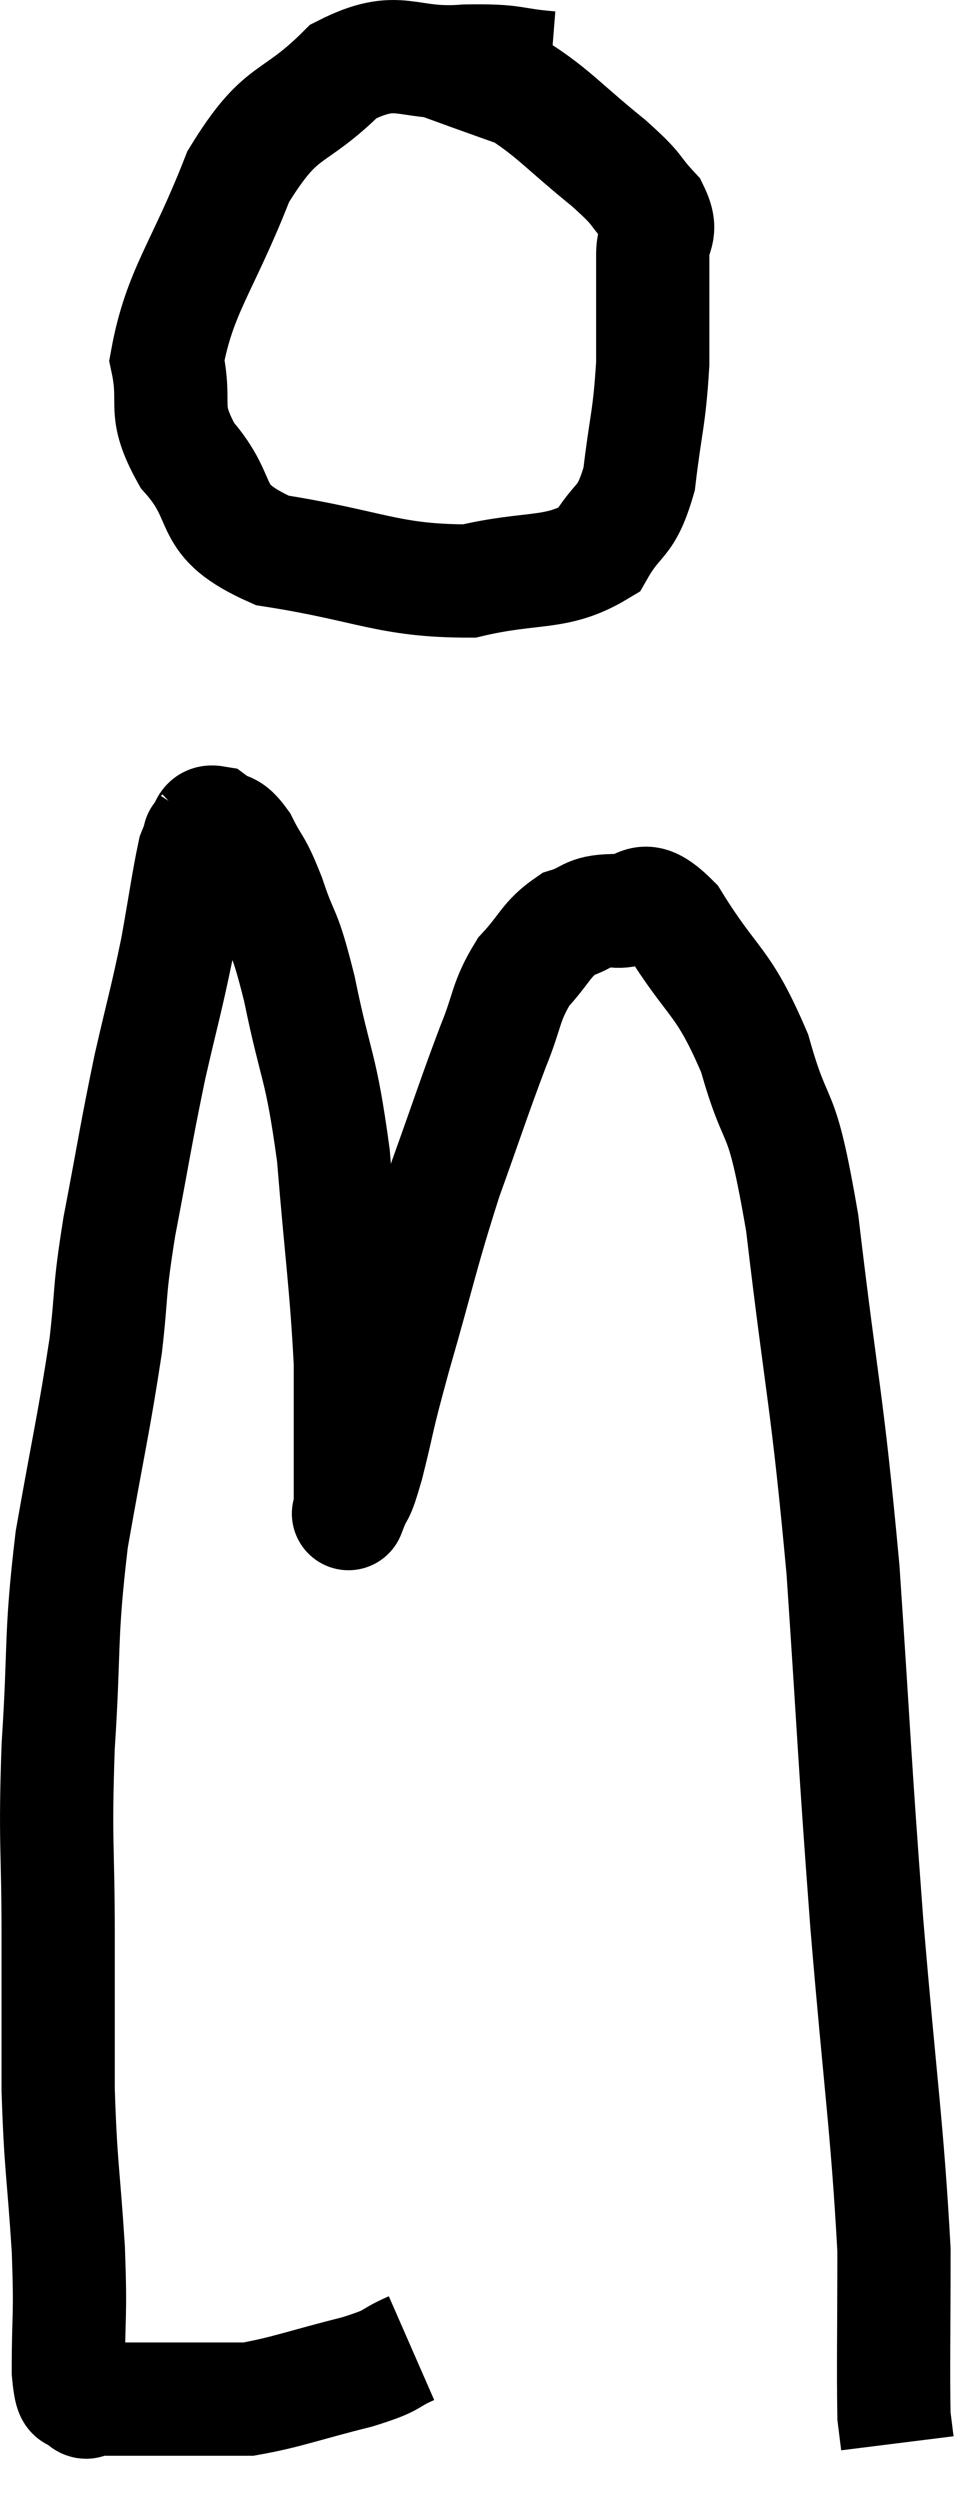 <svg xmlns="http://www.w3.org/2000/svg" viewBox="8.813 2.462 16.847 44.138" width="16.847" height="44.138"><path d="M 16.08 43.92 C 15.6 44.13, 15.84 44.115, 15.12 44.34 C 14.16 44.58, 13.875 44.7, 13.2 44.82 C 12.81 44.82, 12.84 44.82, 12.42 44.82 C 11.97 44.82, 11.865 44.82, 11.52 44.82 C 11.28 44.82, 11.16 44.82, 11.04 44.82 C 11.04 44.82, 11.085 44.82, 11.04 44.82 C 10.95 44.82, 10.905 44.82, 10.86 44.82 C 10.86 44.82, 10.86 44.82, 10.86 44.82 C 10.86 44.82, 10.89 44.82, 10.86 44.82 C 10.8 44.82, 10.77 44.82, 10.74 44.82 C 10.74 44.82, 10.785 44.82, 10.74 44.82 C 10.65 44.82, 10.605 44.82, 10.56 44.82 C 10.56 44.82, 10.59 44.82, 10.56 44.82 C 10.5 44.82, 10.47 44.82, 10.44 44.82 C 10.44 44.82, 10.44 44.82, 10.44 44.82 C 10.44 44.82, 10.44 44.82, 10.44 44.82 C 10.44 44.82, 10.44 44.82, 10.44 44.82 C 10.44 44.82, 10.485 44.82, 10.44 44.82 C 10.35 44.82, 10.365 44.94, 10.26 44.82 C 10.14 44.58, 10.08 45, 10.02 44.34 C 10.02 43.26, 10.065 43.425, 10.02 42.18 C 9.93 40.77, 9.885 40.74, 9.84 39.36 C 9.84 38.01, 9.84 38.175, 9.84 36.66 C 9.84 34.98, 9.78 35.055, 9.84 33.3 C 9.96 31.47, 9.87 31.41, 10.08 29.64 C 10.38 27.93, 10.47 27.6, 10.68 26.22 C 10.8 25.17, 10.725 25.35, 10.92 24.12 C 11.19 22.71, 11.205 22.53, 11.46 21.3 C 11.7 20.25, 11.745 20.145, 11.94 19.2 C 12.09 18.36, 12.135 18.015, 12.24 17.52 C 12.3 17.37, 12.33 17.295, 12.36 17.22 C 12.36 17.22, 12.3 17.28, 12.36 17.22 C 12.48 17.1, 12.42 16.95, 12.6 16.98 C 12.84 17.16, 12.84 17.01, 13.08 17.34 C 13.32 17.82, 13.305 17.655, 13.56 18.3 C 13.83 19.11, 13.815 18.78, 14.1 19.92 C 14.4 21.39, 14.475 21.21, 14.7 22.86 C 14.85 24.69, 14.925 25.11, 15 26.52 C 15 27.51, 15 27.855, 15 28.5 C 15 28.8, 15 28.95, 15 29.1 C 15 29.1, 14.925 29.295, 15 29.1 C 15.15 28.71, 15.105 28.995, 15.3 28.32 C 15.54 27.36, 15.435 27.66, 15.78 26.4 C 16.23 24.84, 16.245 24.645, 16.68 23.28 C 17.1 22.11, 17.175 21.855, 17.52 20.94 C 17.79 20.28, 17.73 20.16, 18.06 19.62 C 18.45 19.2, 18.45 19.05, 18.84 18.78 C 19.23 18.66, 19.155 18.555, 19.62 18.54 C 20.16 18.63, 20.07 18.09, 20.7 18.72 C 21.42 19.89, 21.57 19.725, 22.14 21.06 C 22.56 22.56, 22.59 21.78, 22.98 24.06 C 23.34 27.12, 23.415 27.09, 23.7 30.18 C 23.91 33.3, 23.895 33.42, 24.12 36.42 C 24.36 39.3, 24.48 40.005, 24.6 42.18 C 24.6 43.65, 24.585 44.265, 24.6 45.12 C 24.63 45.36, 24.645 45.48, 24.66 45.6 L 24.66 45.6" fill="none" stroke="black" stroke-width="2"></path><path d="M 18.54 3.66 C 17.79 3.6, 17.955 3.525, 17.04 3.54 C 15.96 3.63, 15.885 3.21, 14.88 3.72 C 13.95 4.65, 13.8 4.305, 13.02 5.58 C 12.39 7.2, 11.985 7.59, 11.76 8.82 C 11.94 9.66, 11.655 9.66, 12.12 10.5 C 12.87 11.34, 12.375 11.625, 13.62 12.18 C 15.36 12.45, 15.66 12.72, 17.1 12.72 C 18.24 12.45, 18.63 12.63, 19.38 12.18 C 19.74 11.55, 19.86 11.745, 20.1 10.92 C 20.22 9.9, 20.28 9.87, 20.34 8.88 C 20.34 7.92, 20.34 7.635, 20.34 6.96 C 20.34 6.57, 20.535 6.585, 20.34 6.18 C 19.95 5.76, 20.145 5.865, 19.56 5.34 C 18.78 4.71, 18.6 4.47, 18 4.08 C 17.58 3.93, 17.535 3.915, 17.16 3.78 C 16.83 3.66, 16.665 3.6, 16.5 3.54 L 16.5 3.54" fill="none" stroke="black" stroke-width="2"></path></svg>